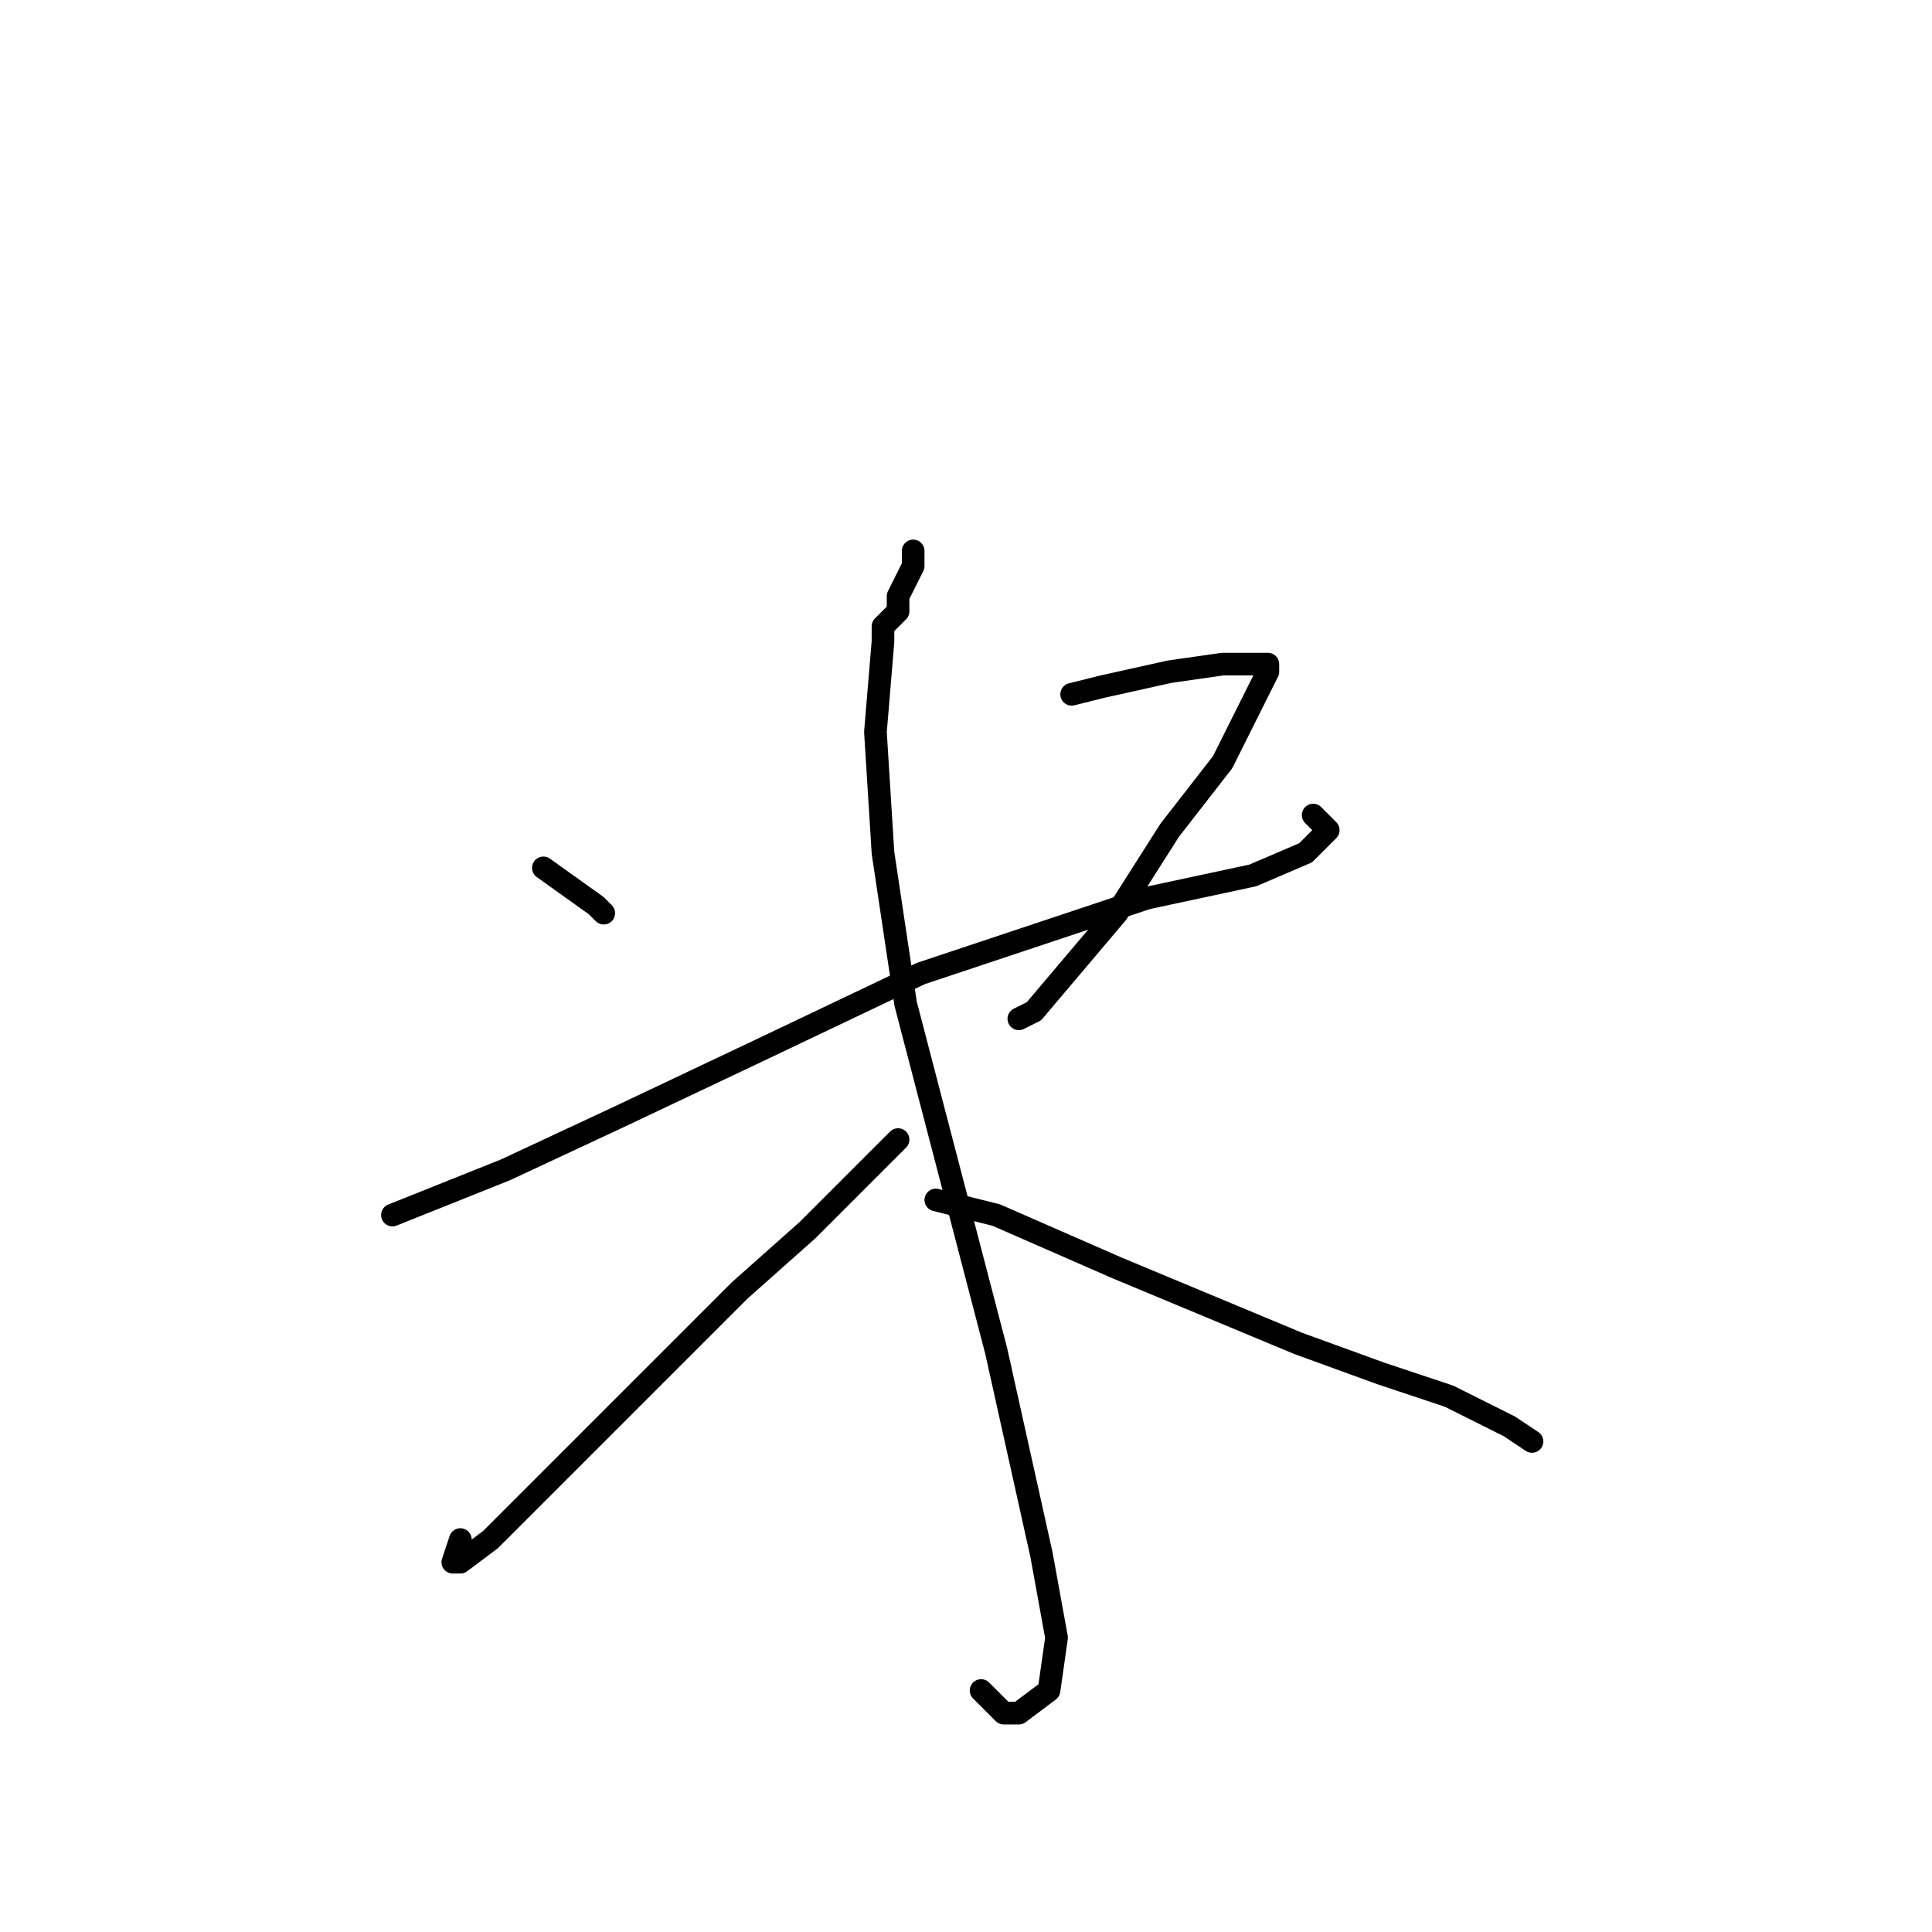 <?xml version="1.0" standalone="no"?>
    <svg width="256" height="256" xmlns="http://www.w3.org/2000/svg" version="1.1">
    <polyline stroke="black" stroke-width="3" stroke-linecap="round" fill="transparent" stroke-linejoin="round" points="72 115 79 120 80 121 80 121 " />
        <polyline stroke="black" stroke-width="3" stroke-linecap="round" fill="transparent" stroke-linejoin="round" points="142 92 146 91 155 89 162 88 167 88 168 88 168 89 166 93 162 101 155 110 148 121 137 134 135 135 135 135 " />
        <polyline stroke="black" stroke-width="3" stroke-linecap="round" fill="transparent" stroke-linejoin="round" points="52 161 52 161 57 159 67 155 82 148 101 139 122 129 152 119 166 116 173 113 176 110 174 108 174 108 " />
        <polyline stroke="black" stroke-width="3" stroke-linecap="round" fill="transparent" stroke-linejoin="round" points="121 73 121 74 121 75 119 79 119 81 117 83 117 85 116 97 117 113 120 133 126 156 132 179 138 206 140 217 139 224 135 227 133 227 130 224 130 224 " />
        <polyline stroke="black" stroke-width="3" stroke-linecap="round" fill="transparent" stroke-linejoin="round" points="119 151 114 156 107 163 98 171 88 181 73 196 65 204 61 207 60 207 61 204 61 204 " />
        <polyline stroke="black" stroke-width="3" stroke-linecap="round" fill="transparent" stroke-linejoin="round" points="124 159 132 161 148 168 160 173 172 178 183 182 192 185 200 189 203 191 203 191 203 191 " />
        </svg>